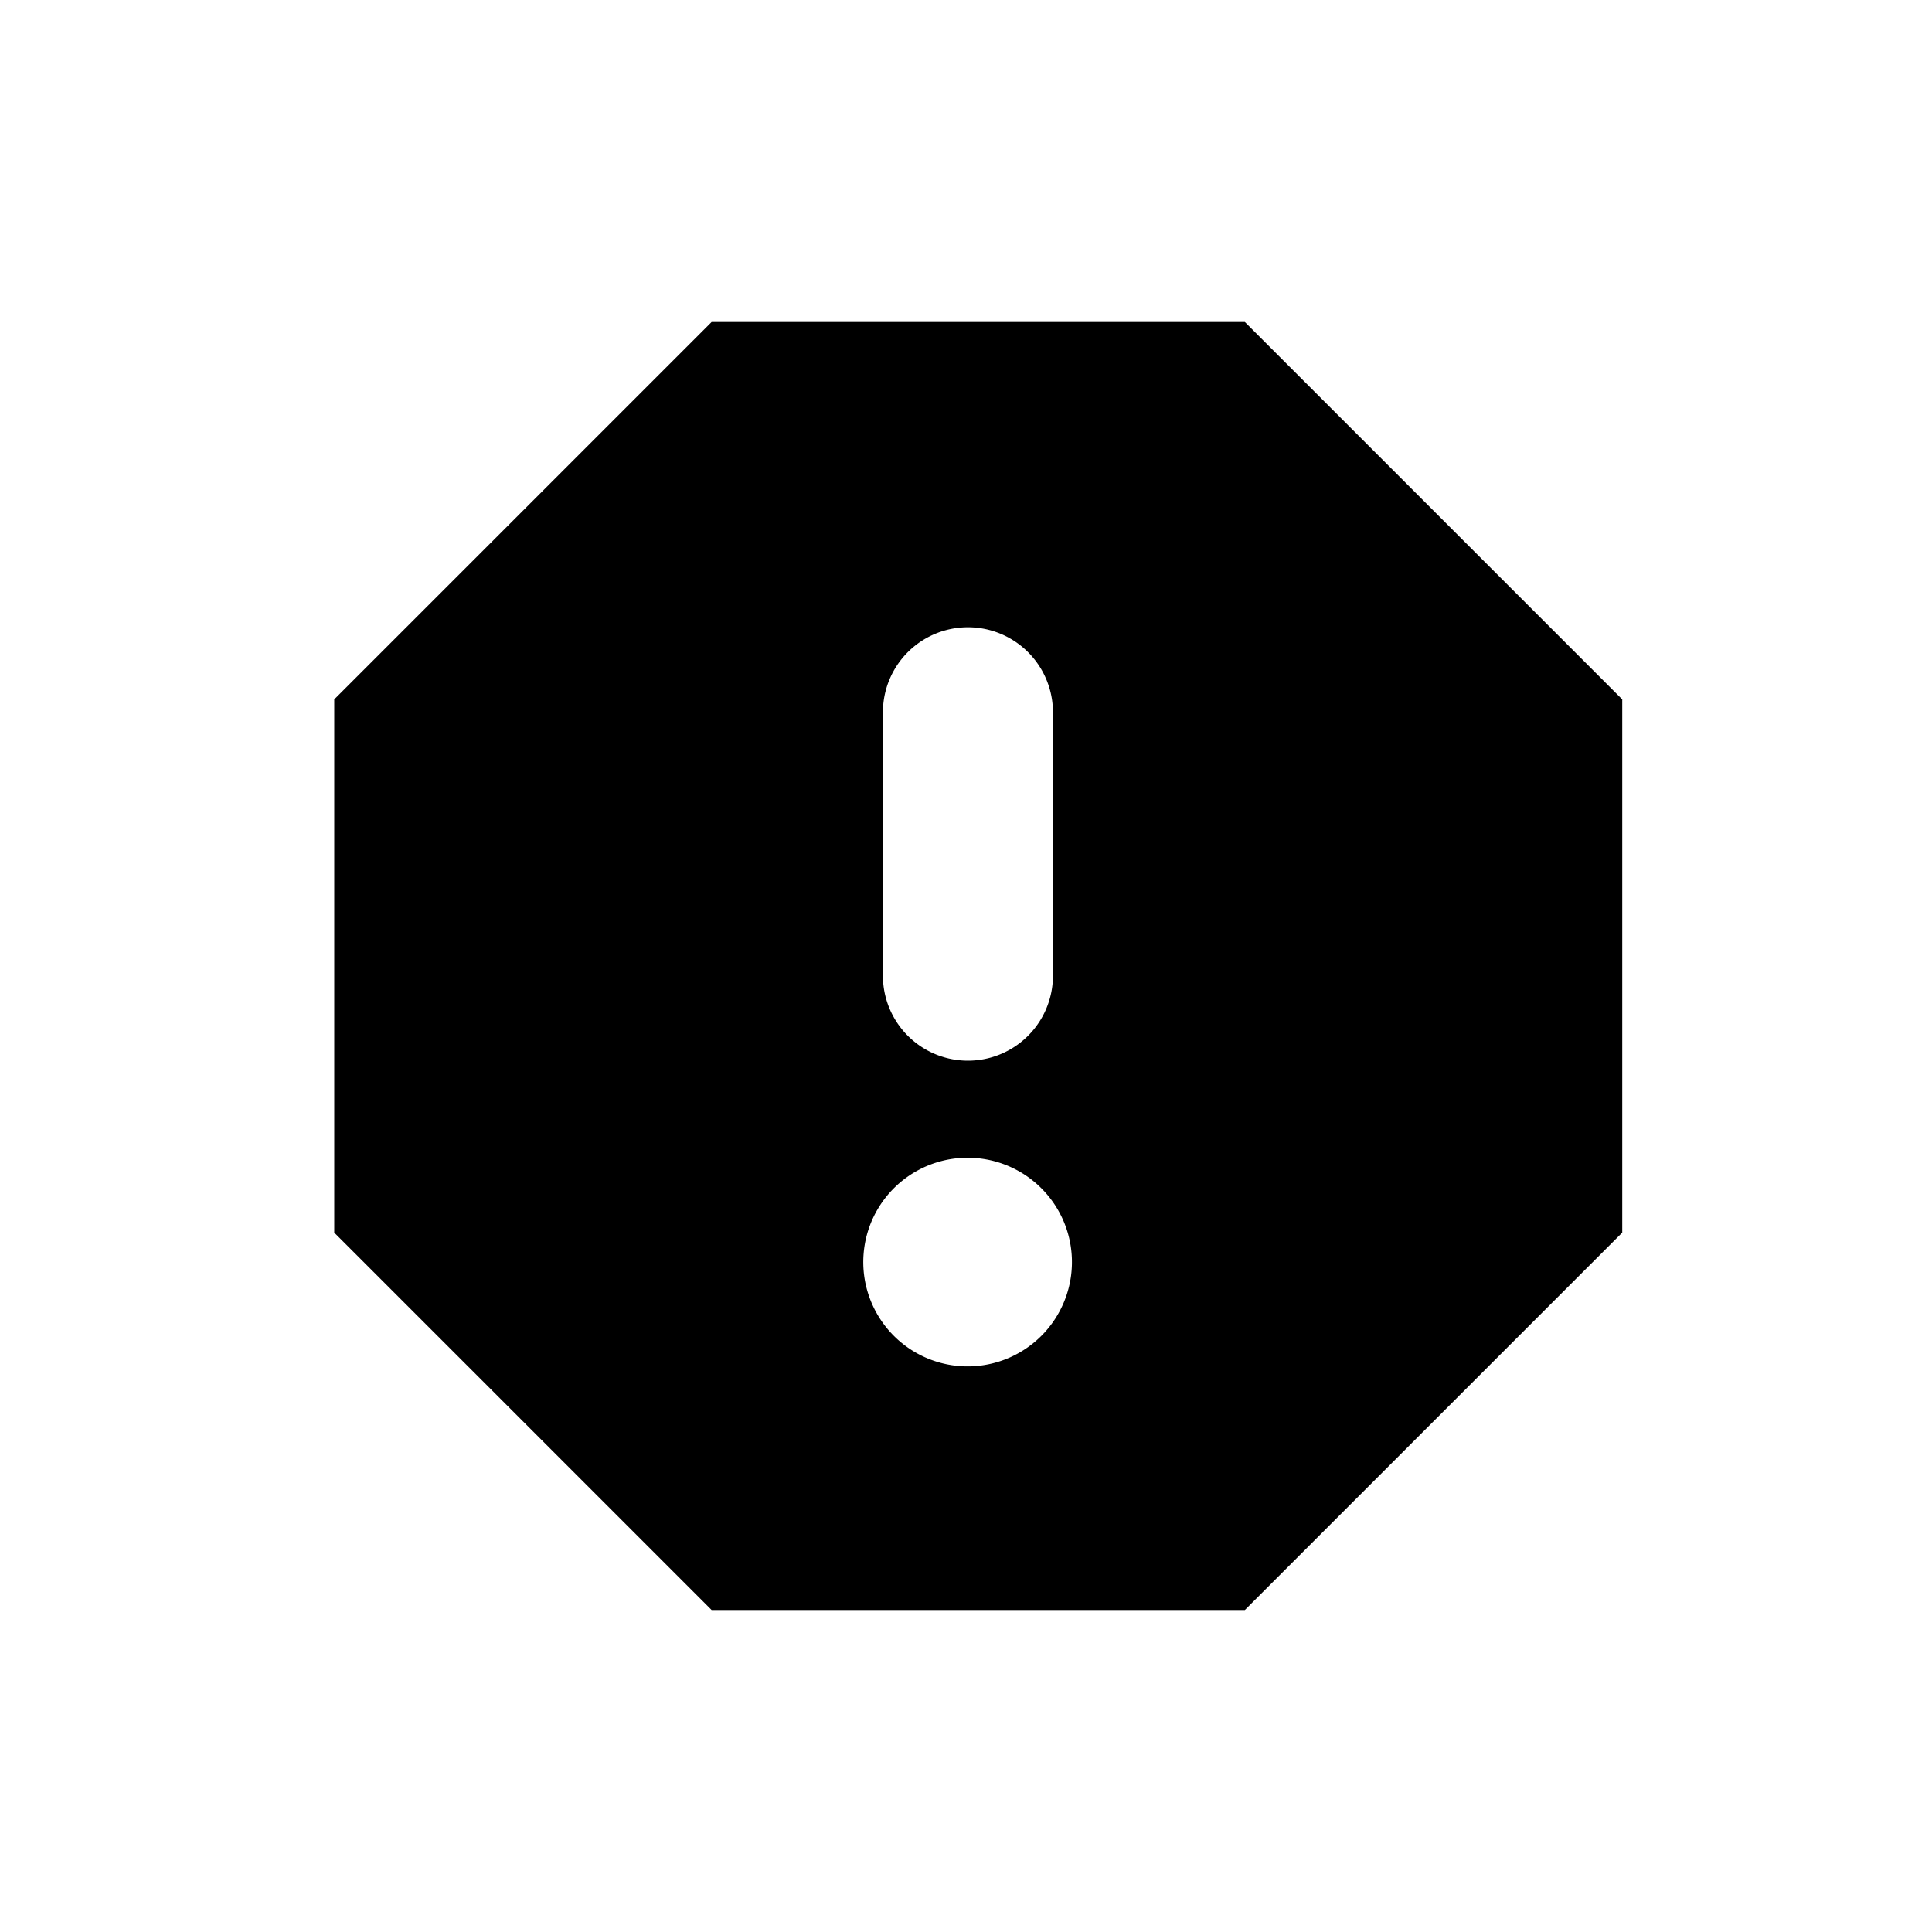 <svg id="Layer_1" data-name="Layer 1" xmlns="http://www.w3.org/2000/svg" viewBox="0 0 30 30">
<title>Error</title>
<path class="oc-icon-indicator oc-icon-status-error" d="M25.19,10.86v8.28L19.33,25H11.05L5.19,19.14V10.86L11.05,
5h8.28ZM13.71,15.15a1.32,1.32,0,0,0,2.64,0V11.06a1.32,1.32,0,0,0-2.64,0Zm2.93,4.32a1.62,1.62,0,0,0-3.23,0,1.62,1.62,
0,1,0,3.23,0Z"/></svg>